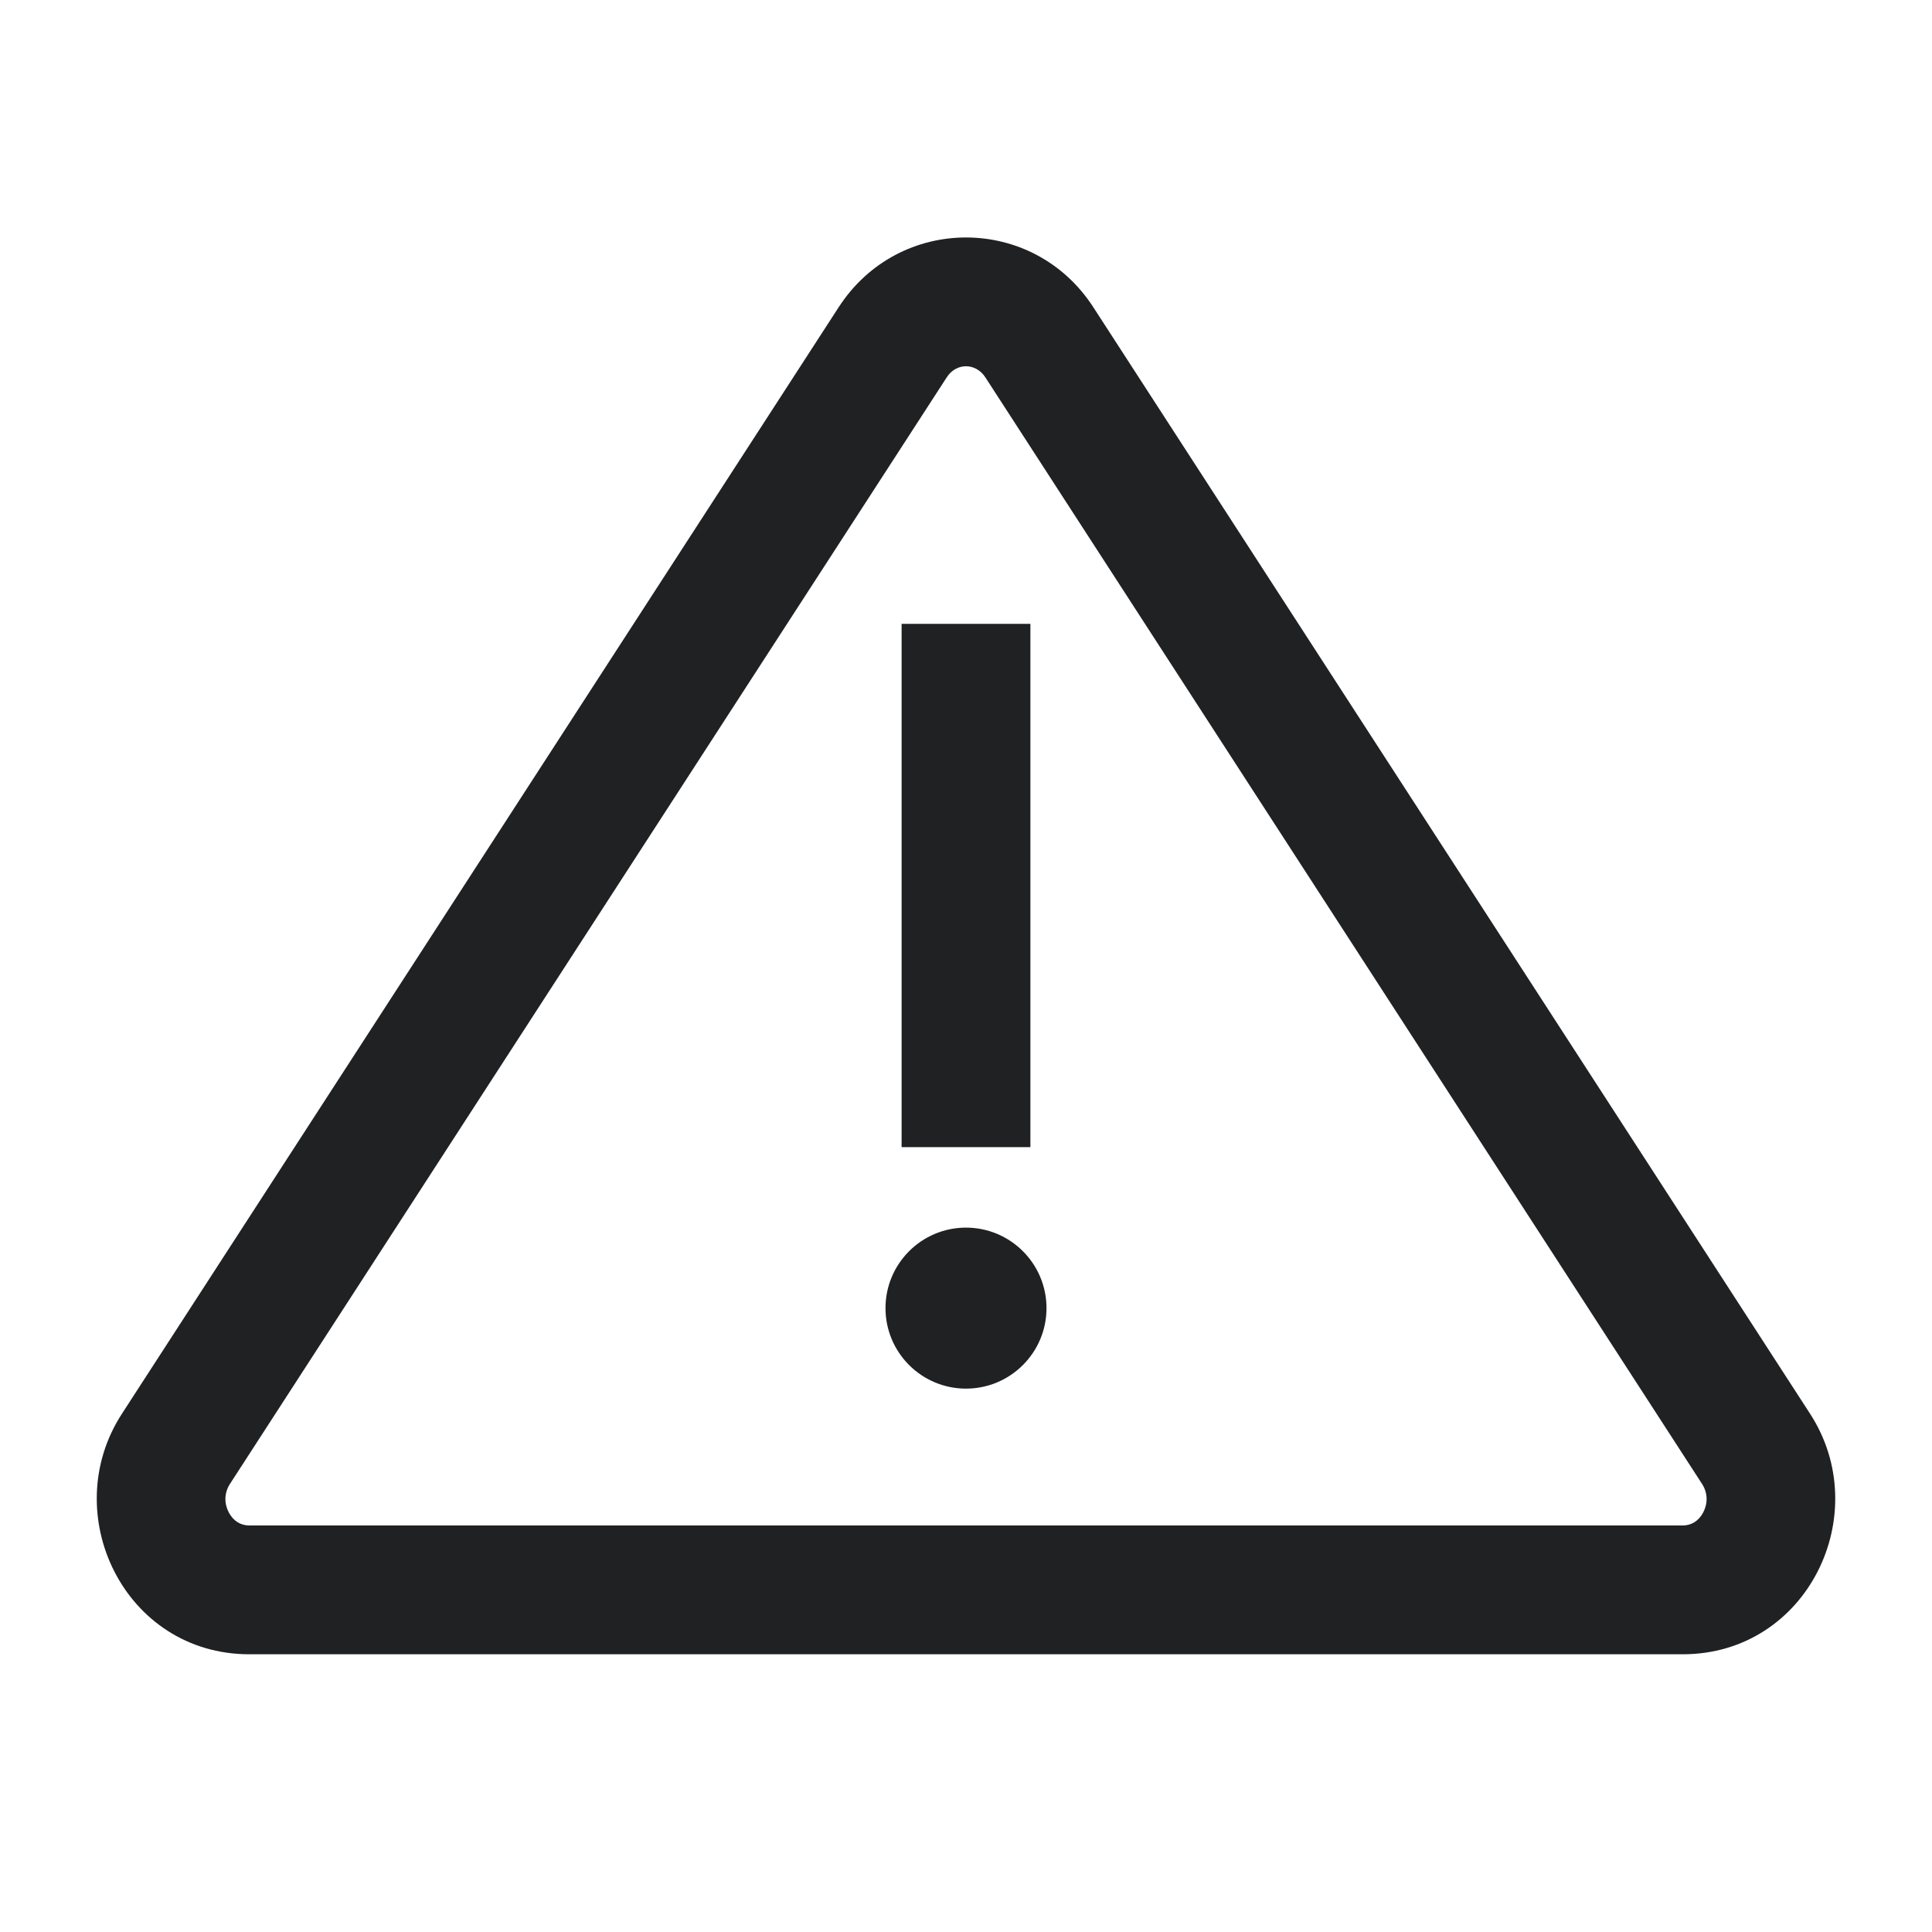 <svg width="24" height="24" viewBox="0 0 24 24" fill="none" xmlns="http://www.w3.org/2000/svg">
<path fill-rule="evenodd" clip-rule="evenodd" d="M11.761 4.687C11.879 4.504 12.121 4.504 12.24 4.687L21.143 18.433C21.216 18.546 21.216 18.675 21.159 18.786C21.102 18.895 21.01 18.95 20.903 18.95H3.097C2.99 18.95 2.898 18.895 2.841 18.786C2.784 18.675 2.784 18.546 2.857 18.433L11.761 4.687ZM13.582 3.817C12.834 2.661 11.166 2.661 10.418 3.817L1.514 17.563C0.707 18.809 1.547 20.55 3.097 20.55H20.903C22.453 20.55 23.293 18.809 22.486 17.563L13.582 3.817ZM11.2 7.75H12.8V14.25H11.2V7.75ZM13 16.25C13 16.802 12.552 17.25 12 17.25C11.448 17.25 11 16.802 11 16.25C11 15.698 11.448 15.25 12 15.25C12.552 15.25 13 15.698 13 16.25Z" fill="#1F2123"/>
</svg>
